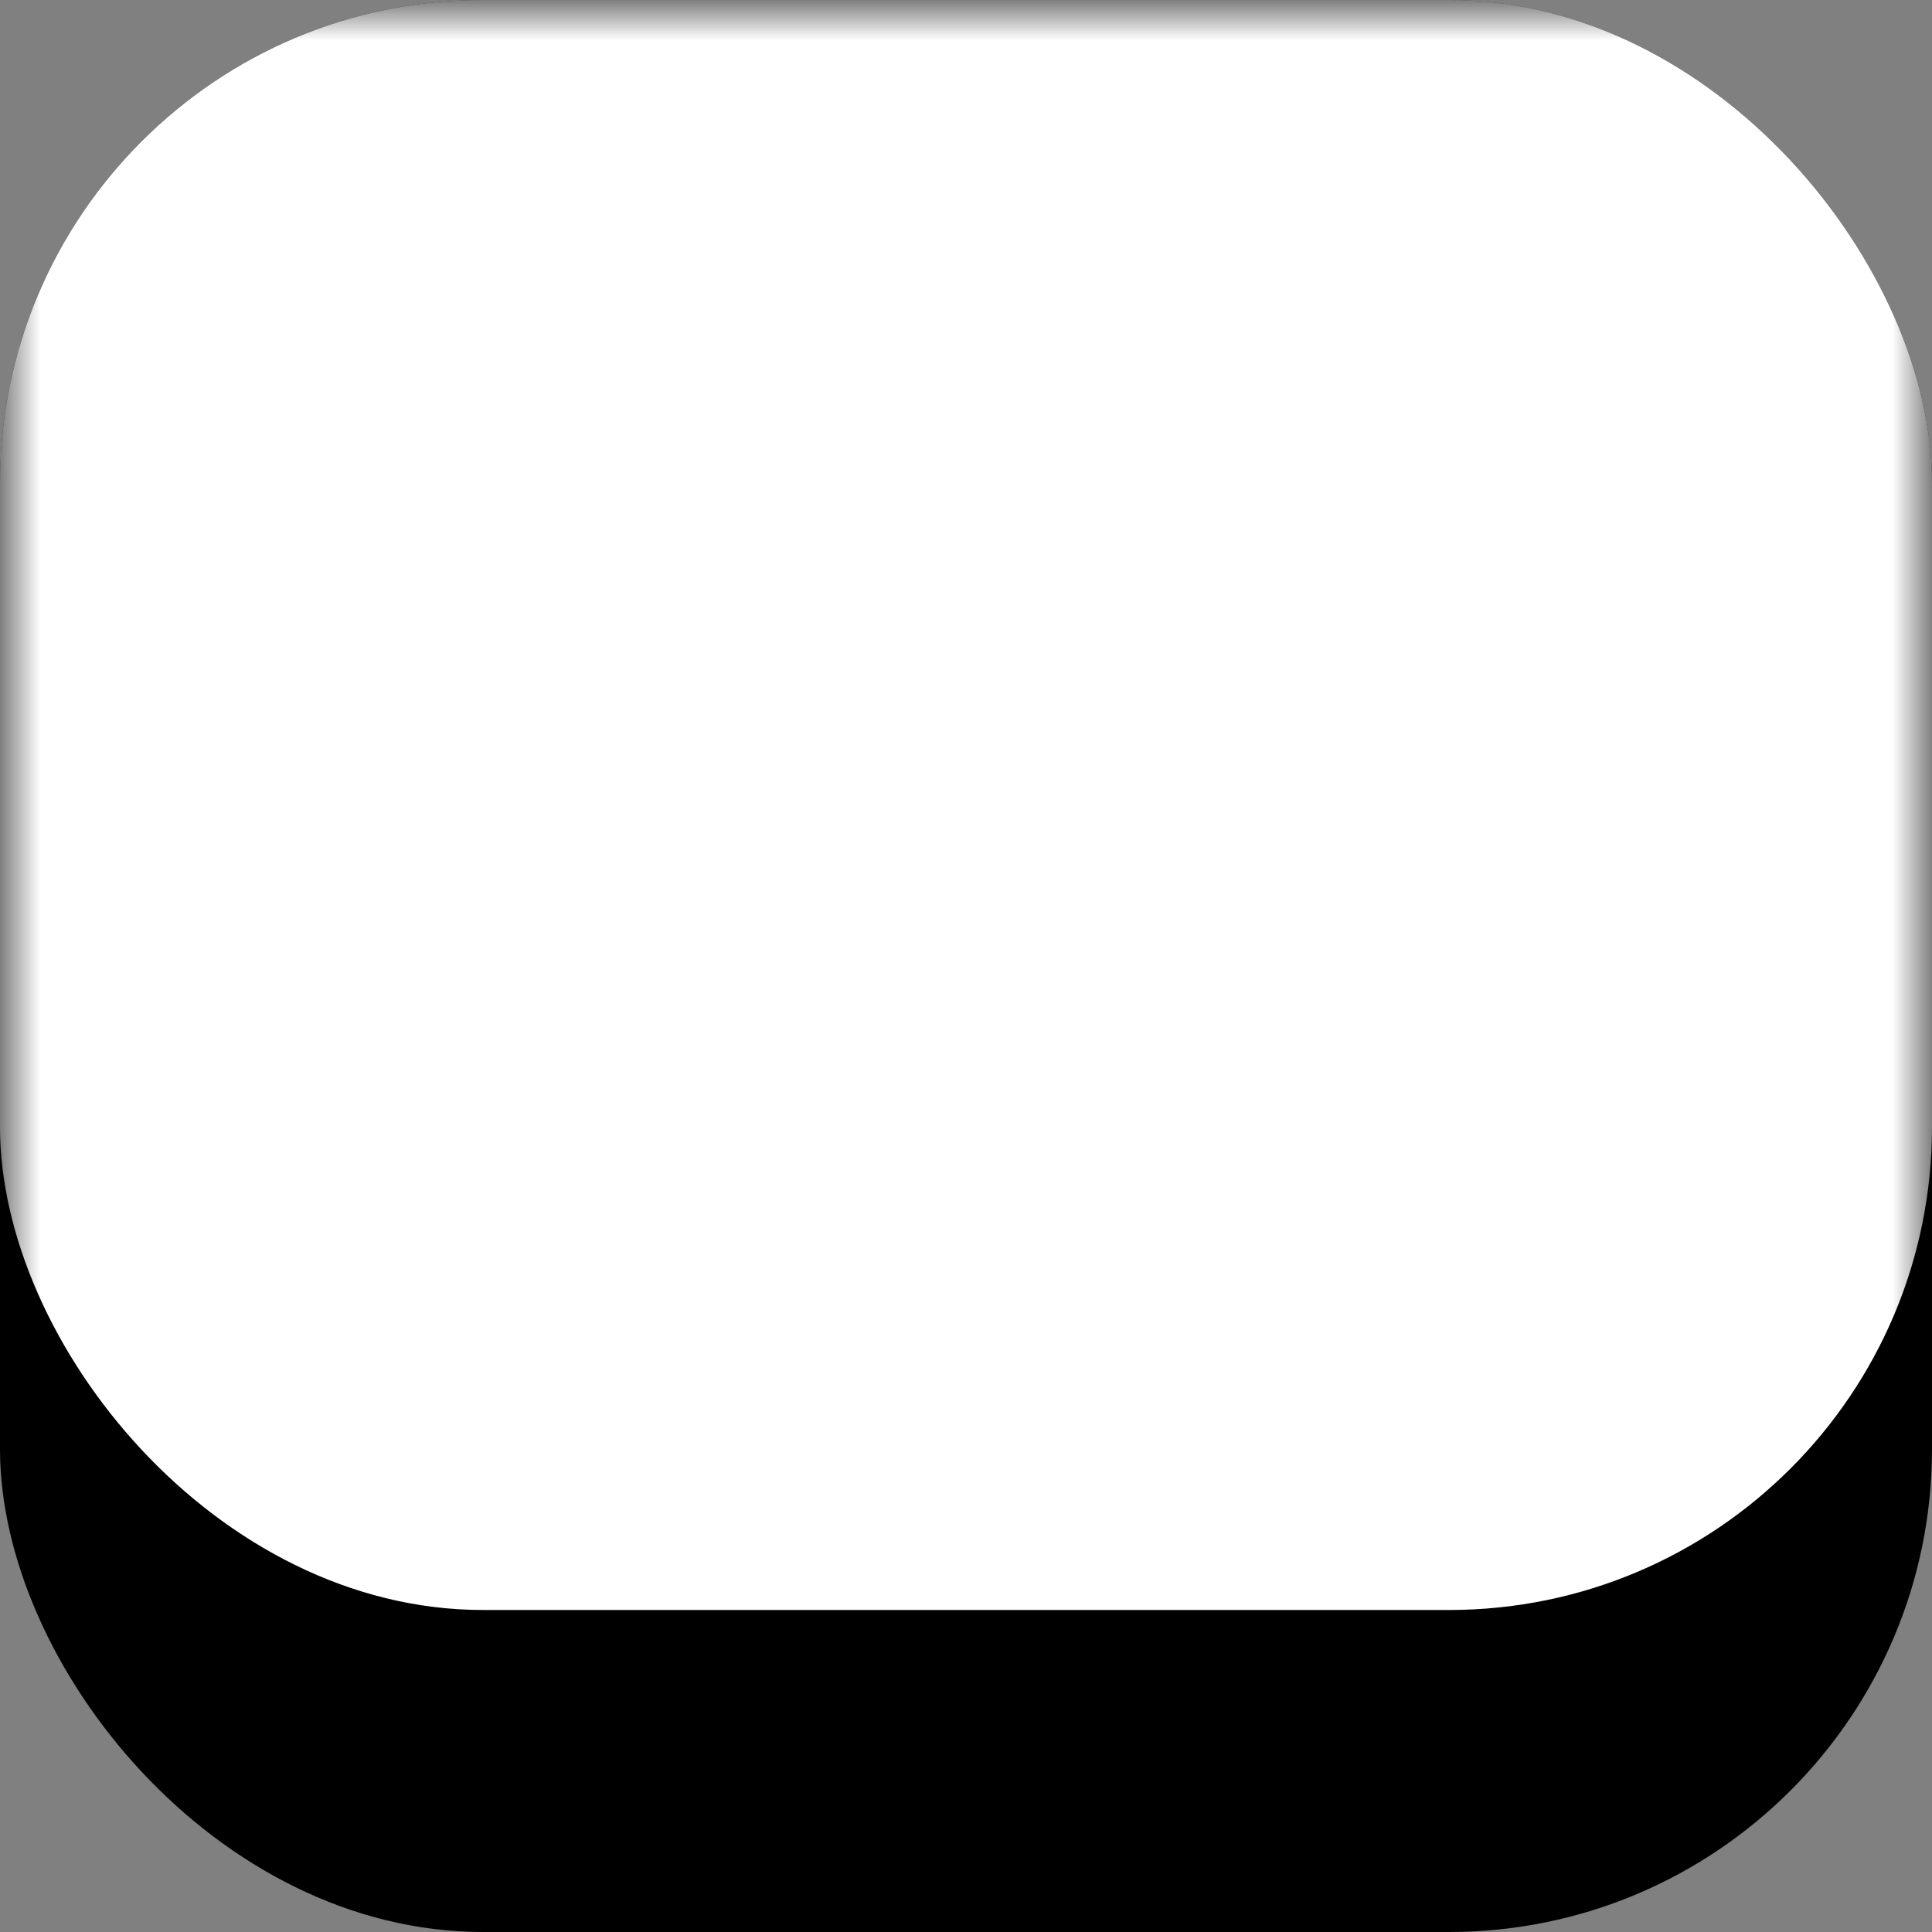 <?xml version="1.0" encoding="UTF-8" standalone="no"?>
<?xml-stylesheet href="../base.css" type="text/css" ?>

<svg
   xmlns="http://www.w3.org/2000/svg"
   xmlns:xlink="http://www.w3.org/1999/xlink"
   width="24"
   height="24"
   viewBox="0 0 24 24"
   version="1.1"
   >

<rect x="0" y="0" width="24" height="24" fill="#808080" stroke="none"/>

<defs>
   <linearGradient id="popupshade" x1="0%" y1="0%" x2="0%" y2="100%">
     <stop offset="0%" class="stop-even-light"  />
     <stop offset="100%" class="stop-even-normal-less-less"  />
   </linearGradient>
   <linearGradient id="popupshade2" x1="0%" y1="0%" x2="0%" y2="100%">
     <stop offset="0%" class="stop-even-normal-less-less"  />
     <stop offset="100%" class="stop-even-light"  />
   </linearGradient>

   <mask id="classtop">
      <rect x="0" y="0" width="24" height="22" style="fill:black"  />
      <rect x="4" y="3" rx="5" ry="5" width="16" height="18" style="fill:white"  />
   </mask>
   <linearGradient id="whiteglassshade" x1="0%" y1="0%" x2="0%" y2="100%">
     <stop offset="0%"    style="stop-color:white;opacity:.5"  />
     <stop offset="100%"  style="stop-color:white;opacity:.1"  />
   </linearGradient>

</defs>

<rect x="0" y="0" rx="6" ry="6" width="24" height="24" style="fill:url(#popupshade2)"  />
<rect x="2" y="2" rx="6" ry="6" width="20" height="20" style="stroke-width:2px;stroke:url(#popupshade);fill:none"  />
<rect x="0" y="0" rx="6" ry="6" width="24" height="20" style="fill:url(#whiteglassshade)" mask="url(#classtop)"  />

</svg>
